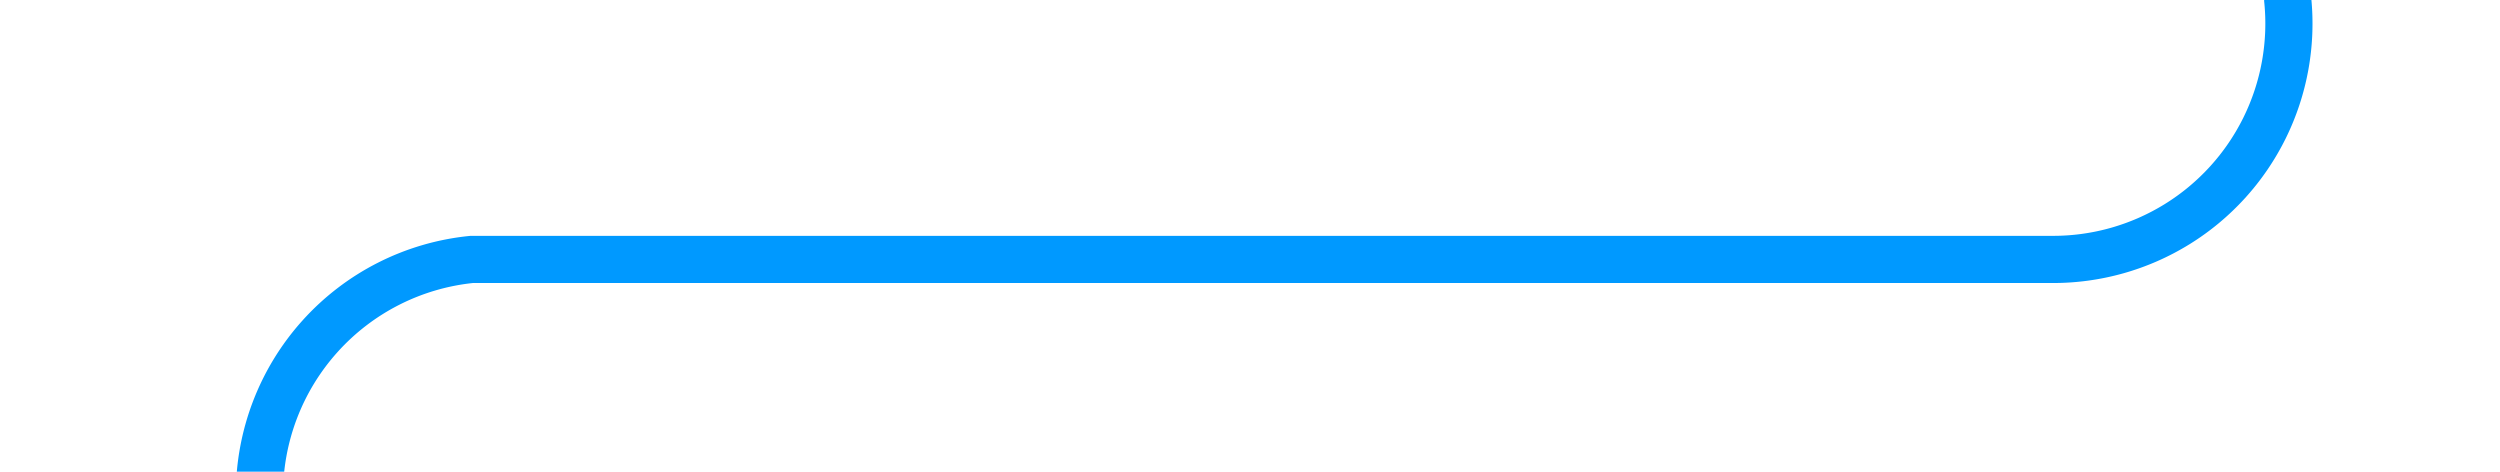 ﻿<?xml version="1.0" encoding="utf-8"?>
<svg version="1.1" xmlns:xlink="http://www.w3.org/1999/xlink" width="53px" height="10px" preserveAspectRatio="xMinYMid meet" viewBox="394 326  53 8" xmlns="http://www.w3.org/2000/svg">
  <path d="M 435 96.5  L 437 96.5  A 5 5 0 0 1 442.5 101.5 L 442.5 325  A 5 5 0 0 1 437.5 330.5 L 404 330.5  A 5 5 0 0 0 399.5 335.5 L 399.5 344  " stroke-width="1" stroke="#0099ff" fill="none" />
  <path d="M 393.2 343  L 399.5 349  L 405.8 343  L 393.2 343  Z " fill-rule="nonzero" fill="#0099ff" stroke="none" />
</svg>